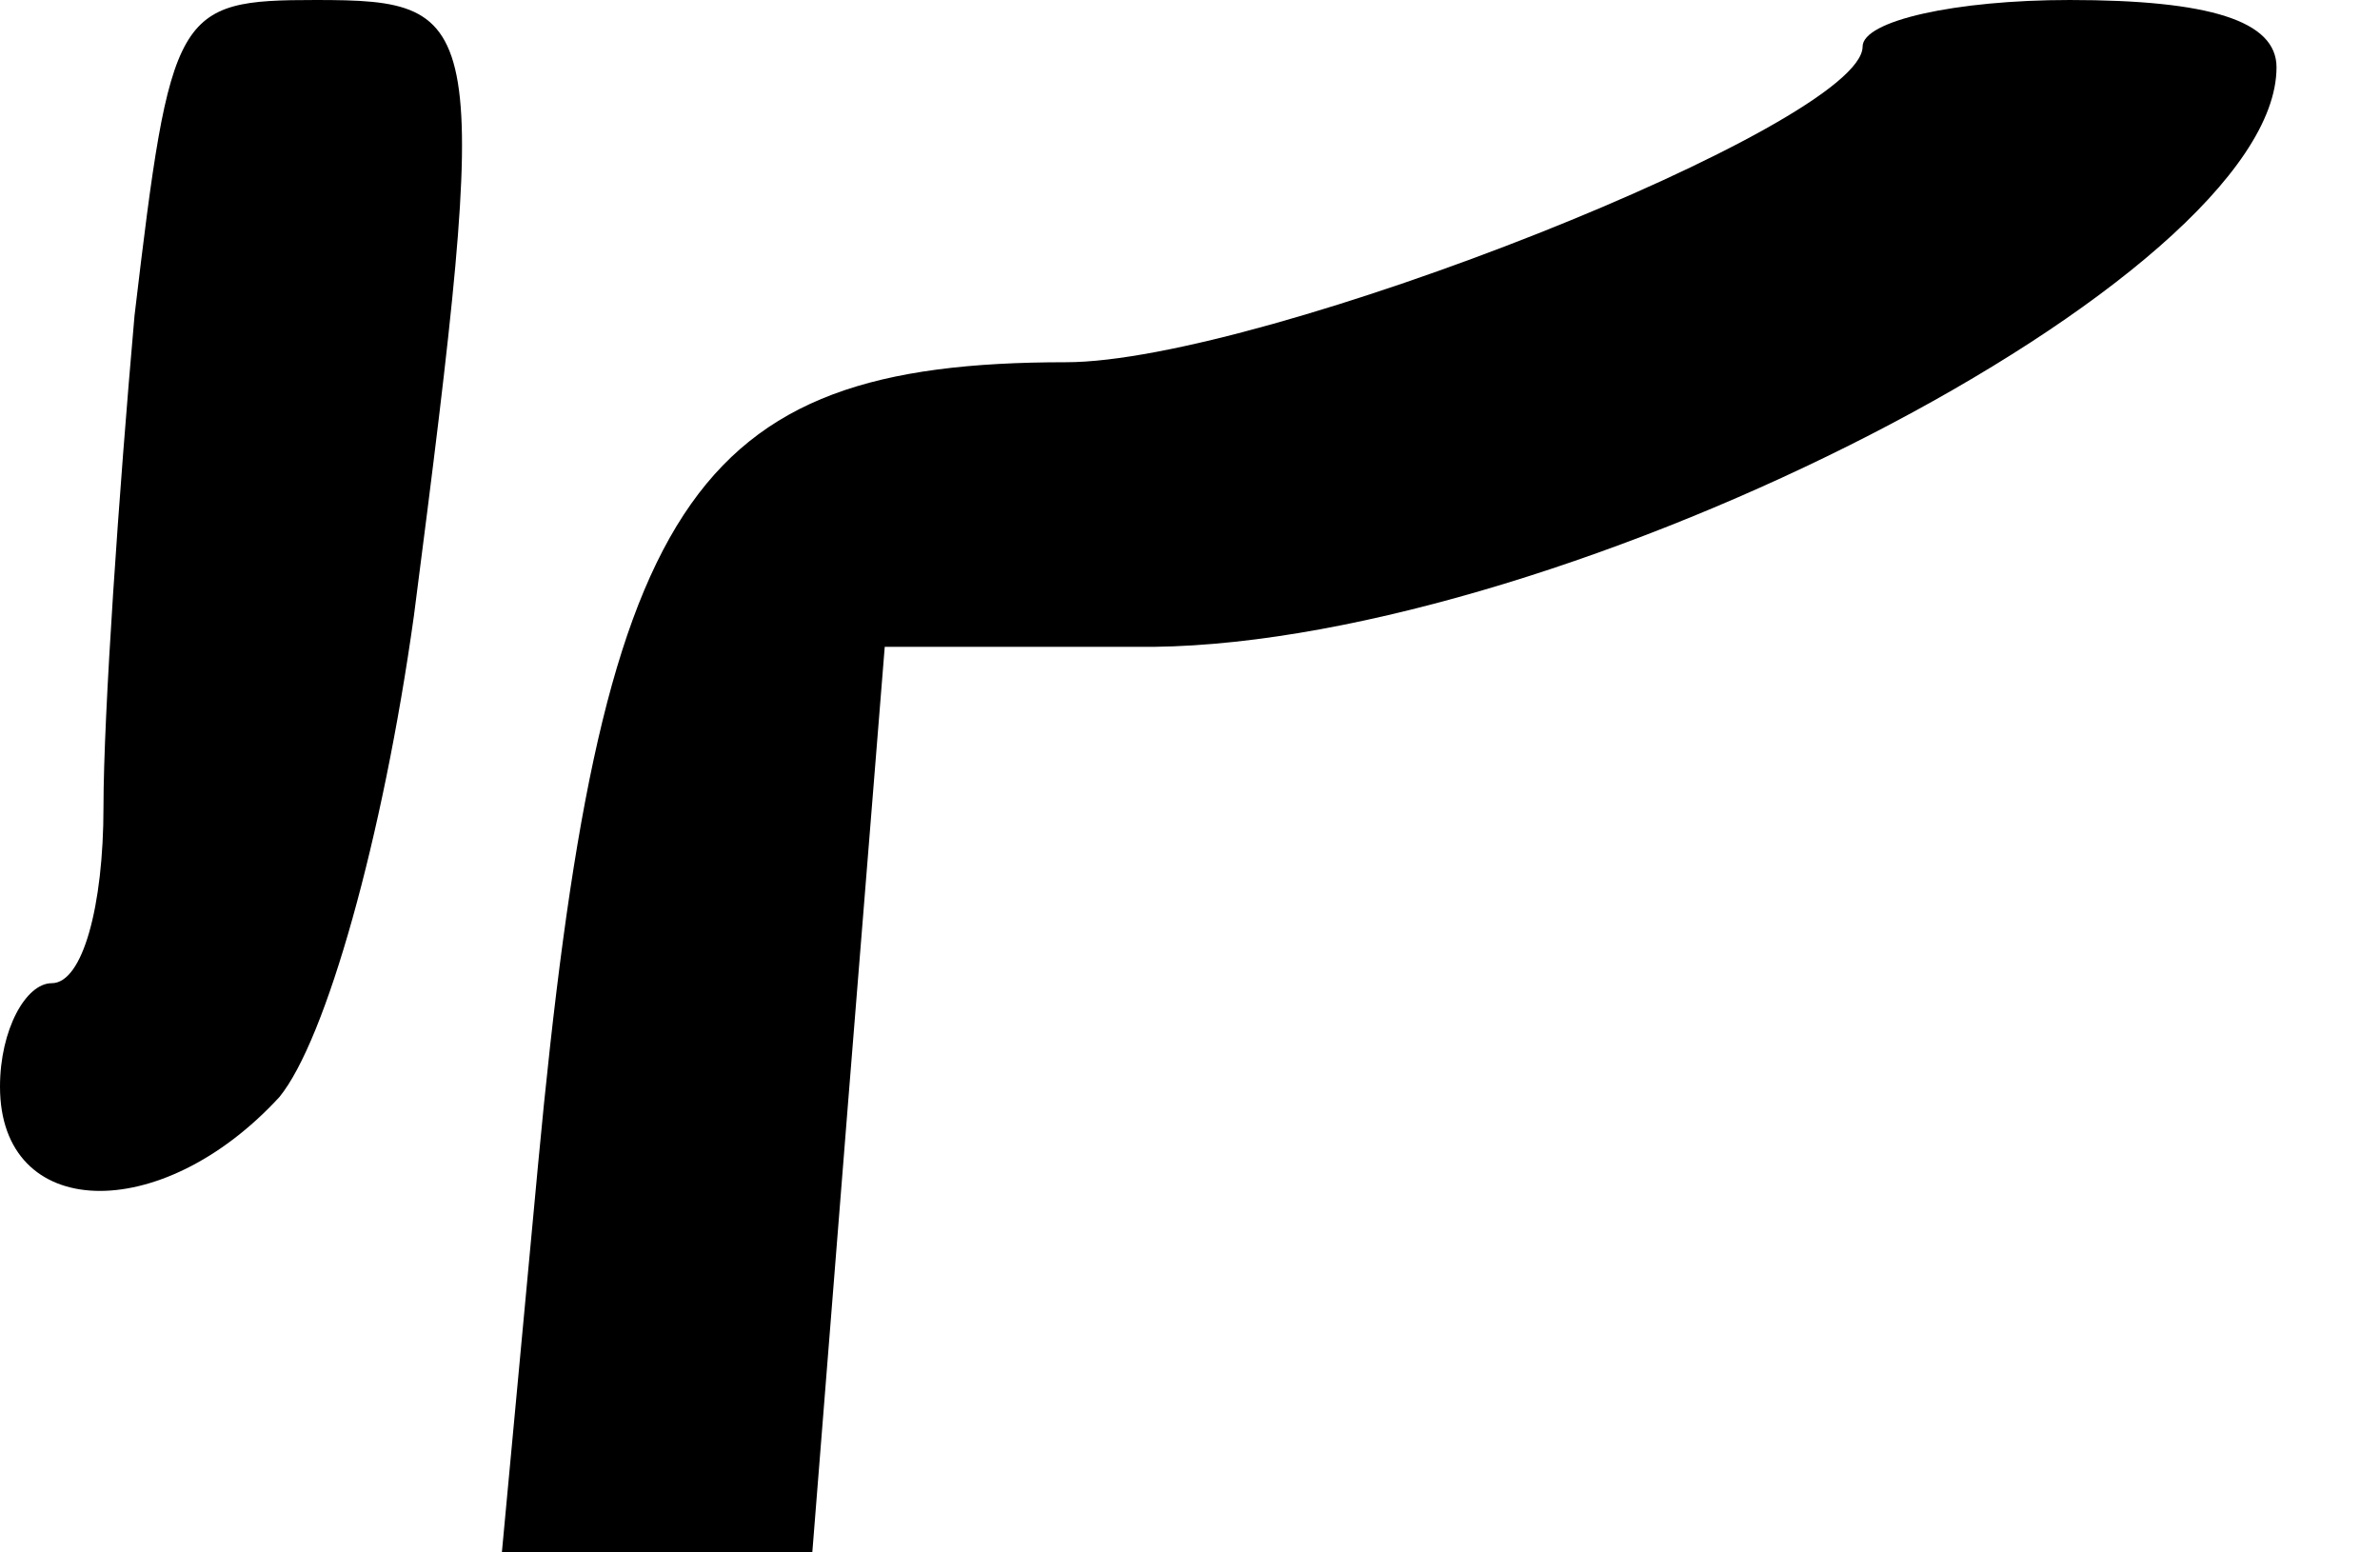<?xml version="1.0" standalone="no"?>
<!DOCTYPE svg PUBLIC "-//W3C//DTD SVG 20010904//EN"
 "http://www.w3.org/TR/2001/REC-SVG-20010904/DTD/svg10.dtd">
<svg version="1.0" xmlns="http://www.w3.org/2000/svg"
 width="46pt" height="30pt" viewBox="0 0 46 30"
 preserveAspectRatio="xMidYMid meet">
<g transform="translate(0,30) scale(0.1,-0.1)"
fill="#000000" stroke="none">
<path d="M26 239 c-3 -34 -6 -77 -6 -95 0 -19 -4 -34 -10 -34 -5 0 -10 -9 -10
-20 0 -26 31 -27 54 -2 9 11 20 50 26 93 15 116 14 119 -19 119 -27 0 -28 -2
-35 -61z"/>
<path d="M360 291 c0 -15 -116 -61 -154 -61 -73 0 -90 -27 -102 -155 l-7 -75
30 0 30 0 7 88 7 87 52 0 c80 1 217 71 217 112 0 9 -13 13 -40 13 -22 0 -40
-4 -40 -9z"/>
</g>
</svg>

